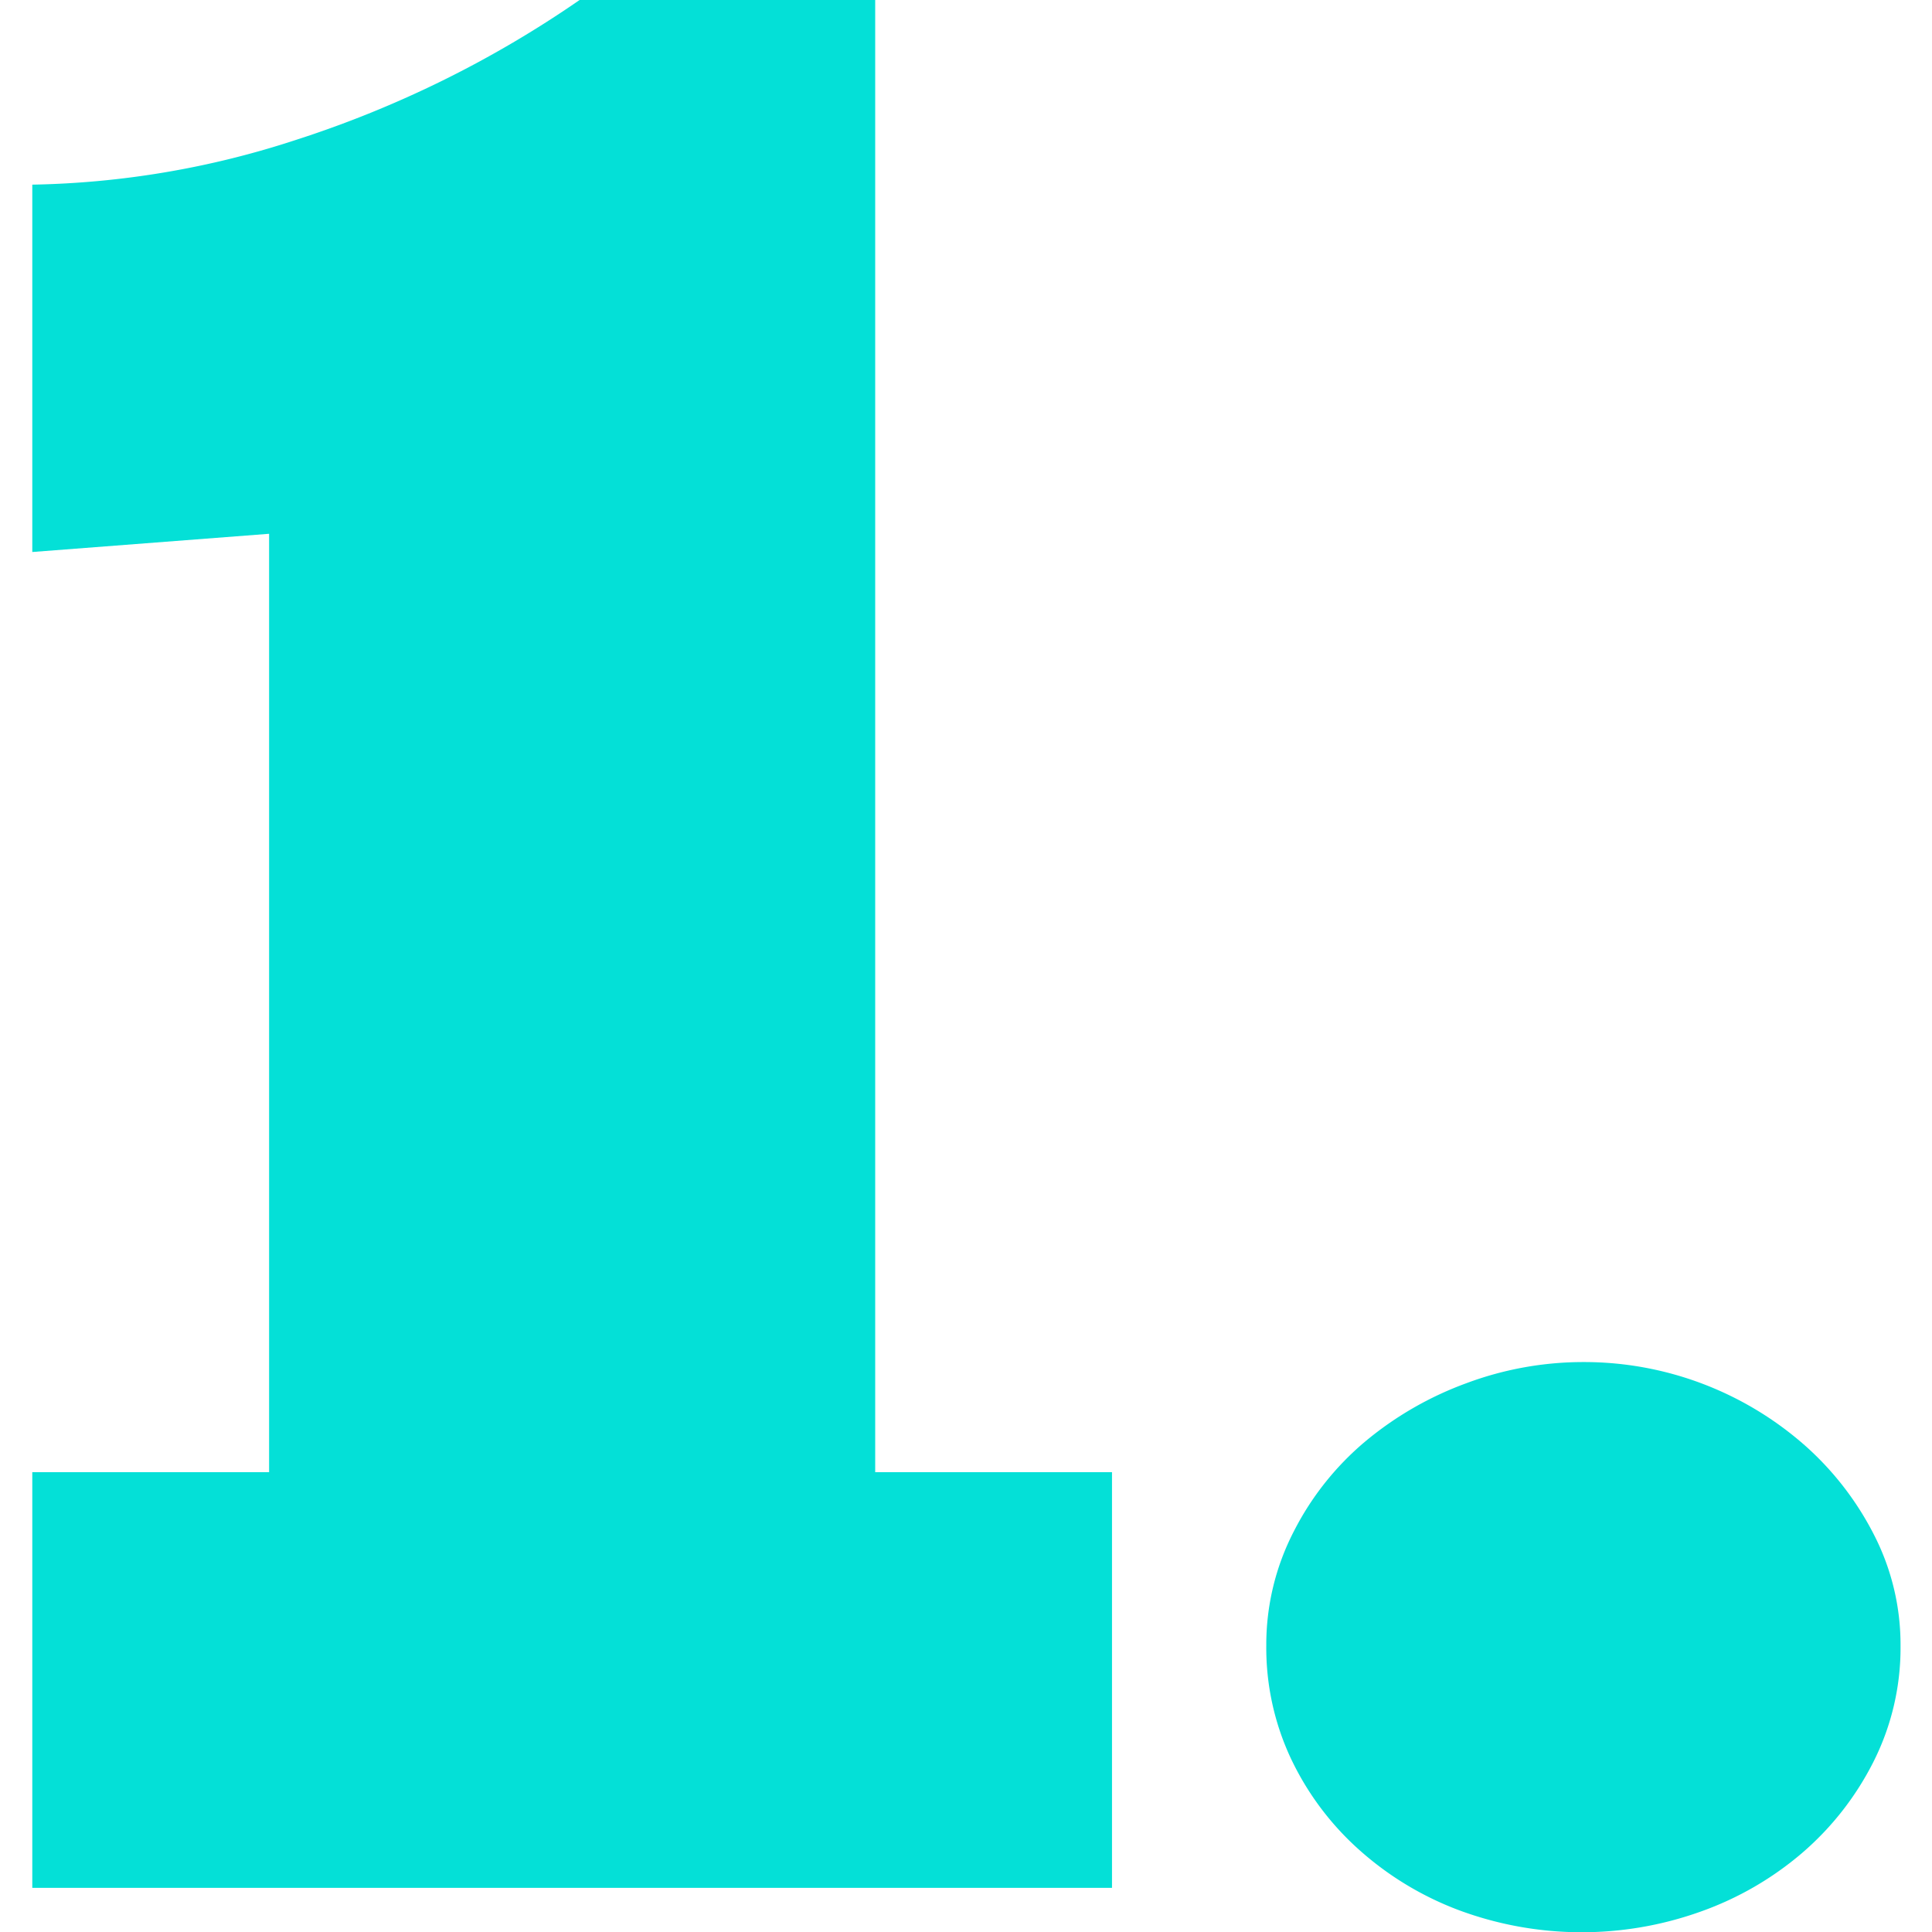 <svg xmlns="http://www.w3.org/2000/svg" id="icon-nr-1-icon-nr-1" data-name="Nr 1" height="90" width="90" viewBox="0 0 70 70"><defs><style>.cls-1{fill:#04e0d7;}</style></defs><title>icon-nr-1</title><path class="cls-1" d="m1.17 53.34h8.58v-34l-8.58 0.66v-13.31a32.39 32.39 0 0 0 9.55 -1.62 39.15 39.15 0 0 0 10.28 -5.07h10.71v53.34h8.58v15.06h-39.12v-15.06z"/><path class="cls-1" d="m45.88 59.62a8.94 8.94 0 0 1 1 -4.14 10.43 10.43 0 0 1 2.57 -3.24 12.32 12.32 0 0 1 3.67 -2.12 12.1 12.1 0 0 1 4.27 -0.77 12.1 12.1 0 0 1 8.06 3.07 11 11 0 0 1 2.49 3.27 8.71 8.71 0 0 1 0.92 3.94 9.16 9.16 0 0 1 -1 4.24 10.71 10.71 0 0 1 -2.57 3.27 11.63 11.63 0 0 1 -3.67 2.12 12.78 12.78 0 0 1 -8.76 -0.05 11.44 11.44 0 0 1 -3.64 -2.21 10.39 10.39 0 0 1 -2.45 -3.29 9.45 9.45 0 0 1 -0.89 -4.09z"/></svg>